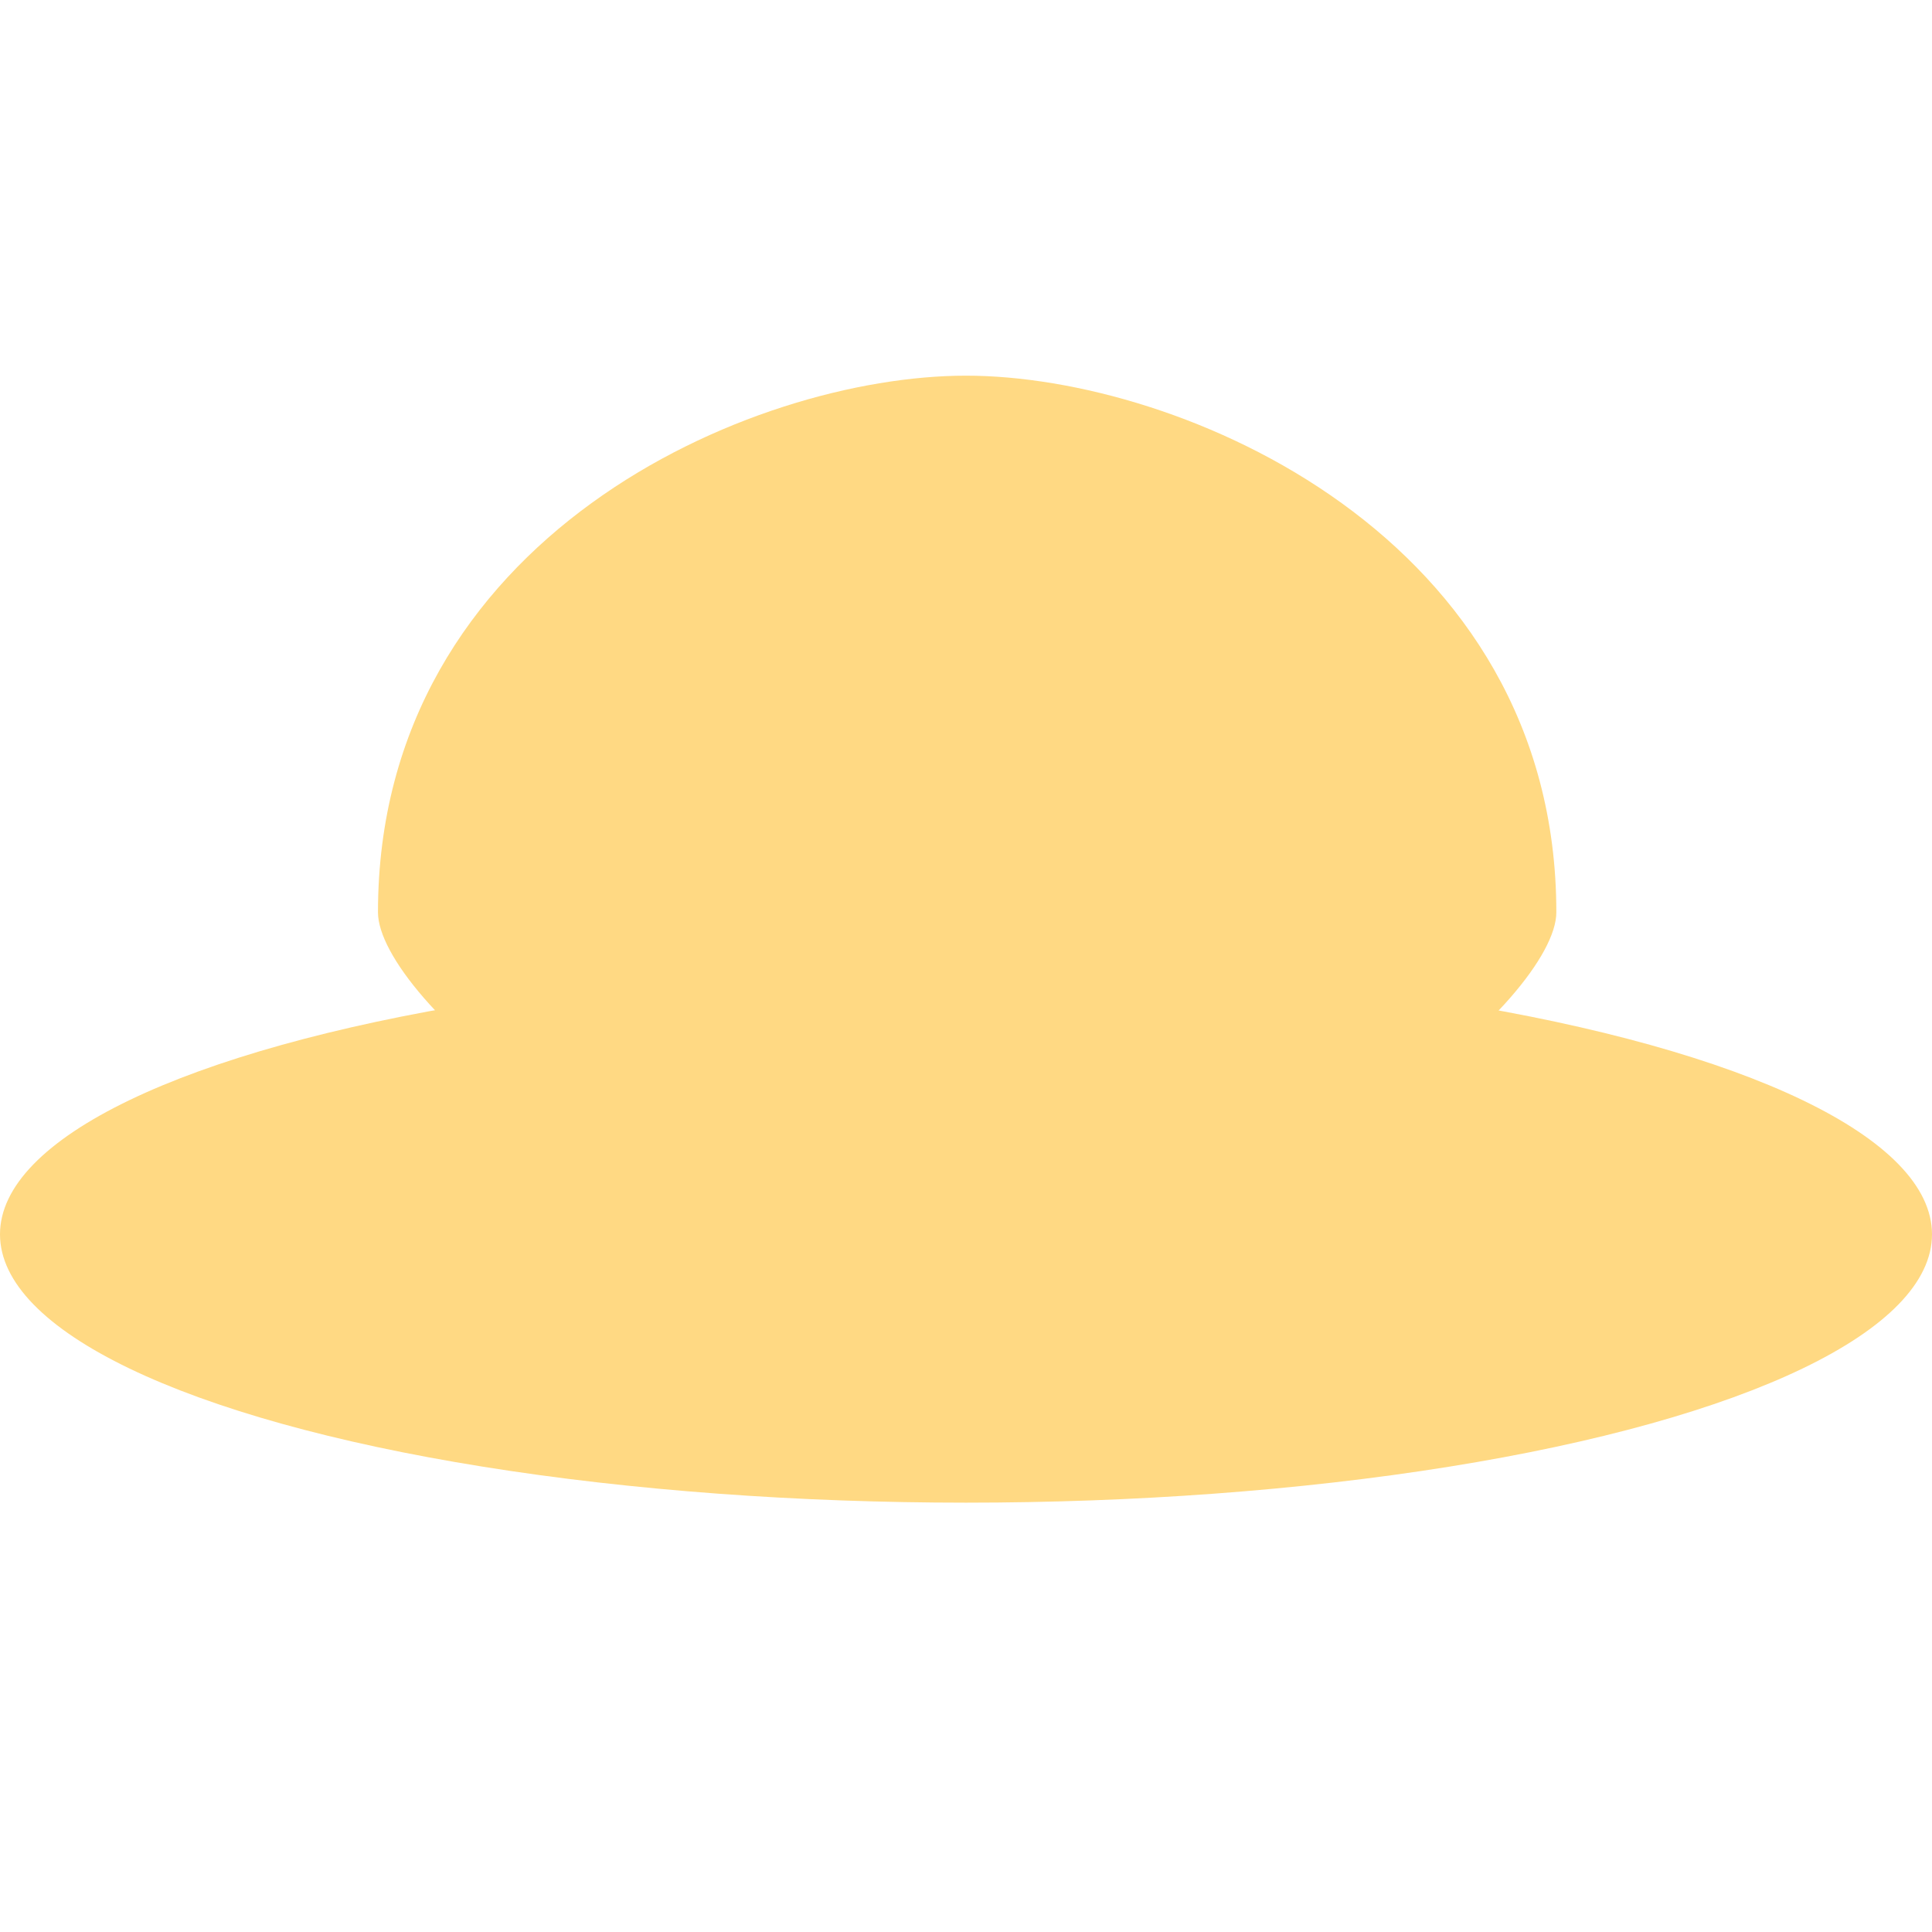 <svg xmlns="http://www.w3.org/2000/svg" viewBox="0 0 36 36">
  <ellipse fill="#FFD983" cx="18" cy="23" rx="18" ry="5"/>
  <path fill="#FFD983" d="M29 17c0 1.566-4.925 6-11 6S7.043 18.566 7.043 17C7.043 10 14 7 18 7s11 3 11 10z"/>
</svg>
